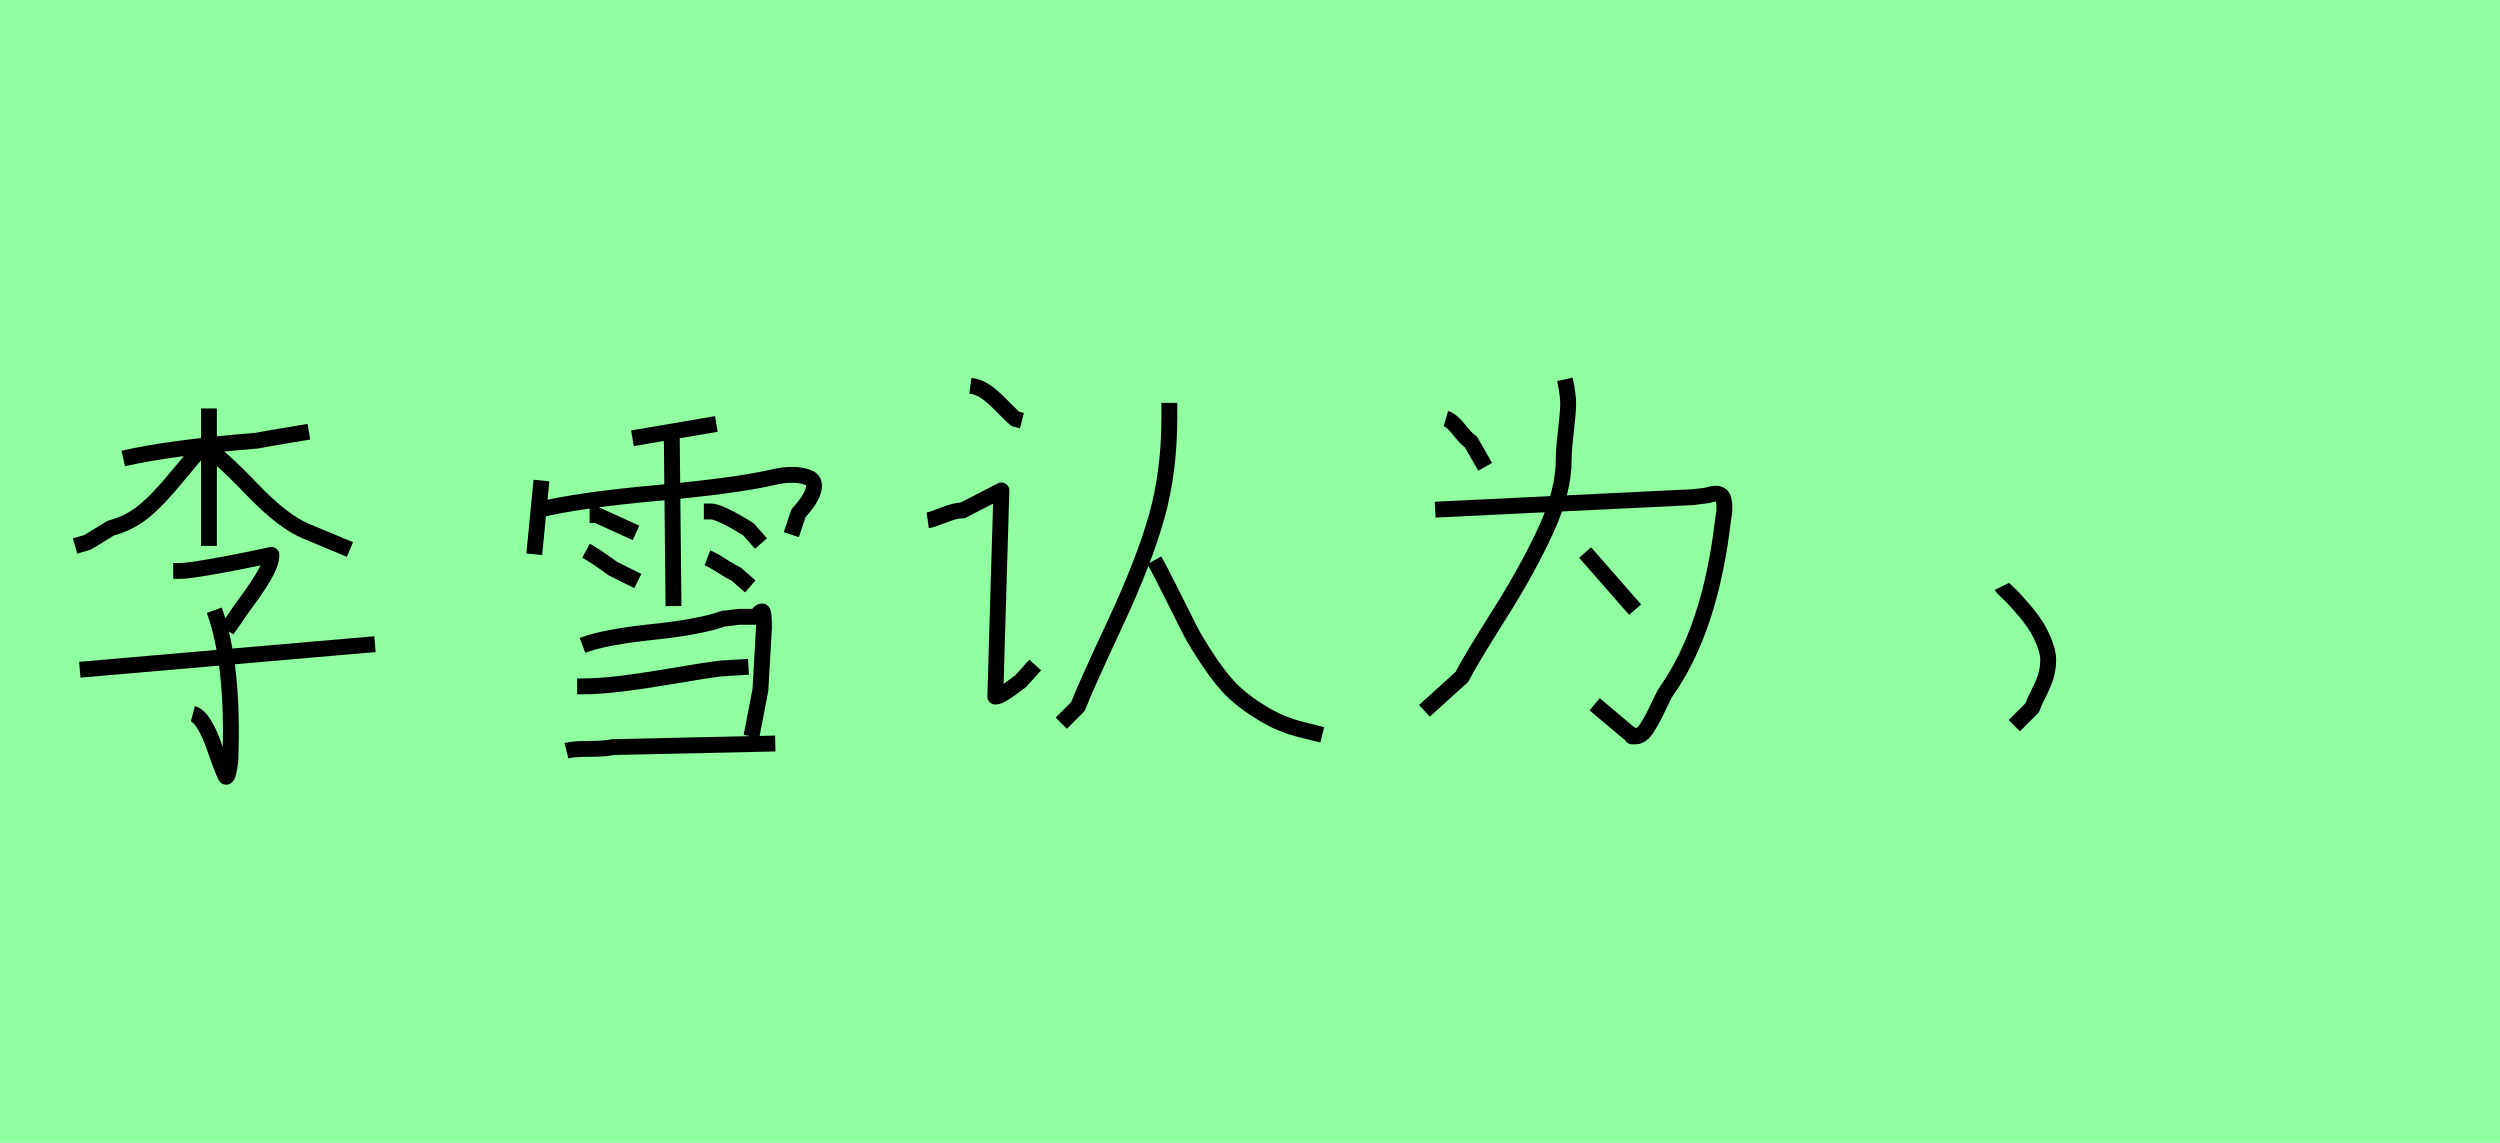 <?xml version="1.0" encoding="utf-8" standalone="no"?>
<!DOCTYPE svg PUBLIC "-//W3C//DTD SVG 1.1//EN"
  "http://www.w3.org/Graphics/SVG/1.1/DTD/svg11.dtd">
<svg xmlns:xlink="http://www.w3.org/1999/xlink" width="157.5pt" height="72pt" viewBox="0 0 157.5 72" xmlns="http://www.w3.org/2000/svg" version="1.1">
 <defs>
  <style type="text/css">*{stroke-linejoin: round; stroke-linecap: butt}</style>
 </defs>
 <g id="figure_1">
  <g id="patch_1">
   <path d="M 0 72 
L 157.5 72 
L 157.5 0 
L 0 0 
z
" style="fill: #8fff9f"/>
  </g>
  <g id="axes_1">
   <g id="patch_2">
    <path d="M 5.028 42.193 
L 23.622 40.581 
M 13.5 38.444 
Q 14.737 41.856 14.512 47.892 
Q 14.4 48.904 14.25 48.941 
Q 14.175 48.941 13.575 47.254 
Q 12.863 45.155 12.151 44.967 
M 10.913 35.97 
L 11.363 35.97 
Q 11.776 35.97 13.2 35.726 
Q 14.625 35.483 15.862 35.22 
L 17.099 34.958 
Q 17.099 35.445 16.687 36.176 
Q 16.274 36.907 15.637 37.769 
Q 15 38.632 14.85 38.894 
L 14.287 39.681 
M 12.825 28.097 
Q 13.838 28.697 15.843 30.796 
Q 17.849 32.896 19.349 33.496 
L 22.048 34.62 
M 12.938 28.21 
L 12.713 28.21 
Q 12.301 28.622 11.138 30.047 
Q 9.976 31.471 9.058 32.221 
Q 8.139 32.971 6.977 33.271 
L 5.515 34.17 
L 4.728 34.395 
M 7.764 28.884 
Q 10.688 28.21 16.199 27.76 
Q 16.762 27.647 17.886 27.46 
Q 19.011 27.272 19.461 27.197 
M 13.163 25.735 
L 13.163 34.395 
" clip-path="url(#pf8ad93006f)" style="fill: none; stroke: #000000; stroke-linejoin: miter"/>
   </g>
  </g>
  <g id="axes_2">
   <g id="patch_3">
    <path d="M 35.683 47.292 
Q 36.133 47.179 37.126 47.179 
Q 38.12 47.179 38.607 47.067 
L 48.842 46.842 
M 36.358 43.243 
L 36.583 43.243 
Q 37.783 43.243 39.263 43.056 
Q 40.744 42.868 42.6 42.549 
Q 44.456 42.231 45.355 42.118 
L 47.155 42.006 
M 36.695 40.656 
Q 38.082 40.131 41.119 39.813 
Q 44.156 39.494 45.58 38.969 
Q 45.73 38.969 46.143 38.913 
Q 46.555 38.857 46.705 38.857 
L 47.605 38.857 
Q 47.68 38.857 47.774 38.688 
Q 47.867 38.519 48.017 38.519 
Q 48.13 38.519 48.13 39.531 
Q 48.13 39.569 47.905 43.468 
L 47.342 46.392 
M 44.568 35.145 
Q 44.868 35.258 45.449 35.633 
Q 46.03 36.007 46.368 36.157 
L 47.267 36.945 
M 44.343 32.221 
L 44.793 32.221 
Q 45.018 32.221 45.487 32.427 
Q 45.955 32.633 46.499 32.952 
Q 47.043 33.271 47.155 33.346 
L 47.942 34.245 
M 36.92 34.695 
Q 37.483 34.995 38.607 35.82 
L 40.182 36.607 
M 37.145 32.446 
L 37.595 32.446 
L 40.069 33.571 
M 42.319 27.272 
L 42.431 38.182 
M 39.844 27.61 
L 45.131 26.71 
M 33.996 32.109 
Q 36.433 31.509 41.382 31.059 
Q 46.33 30.609 48.617 30.084 
Q 49.367 29.897 49.985 29.915 
Q 50.604 29.934 50.998 30.122 
Q 51.391 30.309 51.241 30.89 
Q 51.091 31.471 50.304 32.333 
L 49.854 33.683 
M 34.109 30.272 
L 33.659 34.92 
" clip-path="url(#p0ba21451b9)" style="fill: none; stroke: #000000; stroke-linejoin: miter"/>
   </g>
  </g>
  <g id="axes_3">
   <g id="patch_4">
    <path d="M 72.725 35.296 
Q 73.075 35.925 73.825 37.426 
Q 74.576 38.927 74.977 39.713 
Q 75.379 40.498 76.199 41.72 
Q 77.02 42.942 77.77 43.641 
Q 78.521 44.339 79.638 45.002 
Q 80.756 45.666 82.047 45.98 
L 83.304 46.294 
M 73.668 25.381 
L 73.668 26.323 
Q 73.668 29.675 72.883 32.503 
Q 72.097 35.331 70.247 39.294 
Q 68.396 43.257 67.907 44.514 
L 66.86 45.561 
M 61.134 24.298 
Q 61.658 24.368 62.112 24.683 
Q 62.566 24.997 63.159 25.608 
Q 63.753 26.219 63.962 26.393 
L 64.381 26.498 
M 58.446 32.782 
Q 58.69 32.748 59.441 32.451 
Q 60.191 32.154 60.645 32.154 
L 63.089 30.897 
L 62.81 40.219 
L 62.705 43.885 
Q 62.88 43.885 63.177 43.711 
Q 63.473 43.536 63.84 43.257 
Q 64.206 42.977 64.276 42.942 
L 65.219 41.895 
" clip-path="url(#p5ebce91835)" style="fill: none; stroke: #000000; stroke-linejoin: miter"/>
   </g>
  </g>
  <g id="axes_4">
   <g id="patch_5">
    <path d="M 99.862 34.808 
L 103.011 38.407 
M 90.415 32.109 
L 106.648 31.321 
Q 107.51 31.209 107.548 31.209 
Q 108.447 30.909 108.579 31.452 
Q 108.71 31.996 108.56 32.671 
Q 107.773 39.606 104.961 43.58 
Q 104.848 43.73 104.492 44.499 
Q 104.136 45.267 103.78 45.83 
Q 103.424 46.392 103.049 46.392 
Q 102.936 46.392 102.861 46.392 
L 102.824 46.392 
Q 102.861 46.317 102.599 46.167 
L 100.462 44.368 
M 98.588 23.898 
Q 98.813 24.948 98.794 25.529 
Q 98.775 26.11 98.644 27.235 
Q 98.513 28.36 98.513 28.959 
Q 98.513 30.946 97.388 33.402 
Q 96.263 35.857 94.426 38.763 
Q 92.589 41.668 92.102 42.643 
L 89.74 44.78 
M 91.09 26.373 
Q 91.465 26.485 91.933 27.085 
Q 92.402 27.685 92.664 27.835 
L 93.564 29.409 
" clip-path="url(#p6e19109732)" style="fill: none; stroke: #000000; stroke-linejoin: miter"/>
   </g>
  </g>
  <g id="axes_5">
   <g id="patch_6">
    <path d="M 126.113 36.945 
Q 126.15 37.02 126.413 37.263 
Q 126.675 37.507 126.788 37.62 
Q 126.9 37.732 127.144 38.013 
Q 127.388 38.294 127.538 38.463 
Q 127.687 38.632 127.912 38.932 
Q 128.137 39.232 128.269 39.438 
Q 128.4 39.644 128.55 39.944 
Q 128.7 40.244 128.793 40.487 
Q 128.887 40.731 128.962 41.012 
Q 129.037 41.293 129.037 41.556 
Q 129.037 42.118 128.887 42.606 
Q 128.737 43.093 128.456 43.637 
Q 128.175 44.18 128.025 44.593 
L 126.9 45.717 
" clip-path="url(#p7a39c2da01)" style="fill: none; stroke: #000000; stroke-linejoin: miter"/>
   </g>
  </g>
 </g>
 <defs>
  <clipPath id="pf8ad93006f">
   <rect x="2.853" y="8.64" width="22.644" height="54.36"/>
  </clipPath>
  <clipPath id="p0ba21451b9">
   <rect x="31.784" y="8.64" width="21.482" height="54.36"/>
  </clipPath>
  <clipPath id="p5ebce91835">
   <rect x="56.7" y="10.508" width="28.35" height="50.625"/>
  </clipPath>
  <clipPath id="p6e19109732">
   <rect x="87.866" y="8.64" width="22.719" height="54.36"/>
  </clipPath>
  <clipPath id="p7a39c2da01">
   <rect x="124.238" y="8.64" width="6.673" height="54.36"/>
  </clipPath>
 </defs>
</svg>
